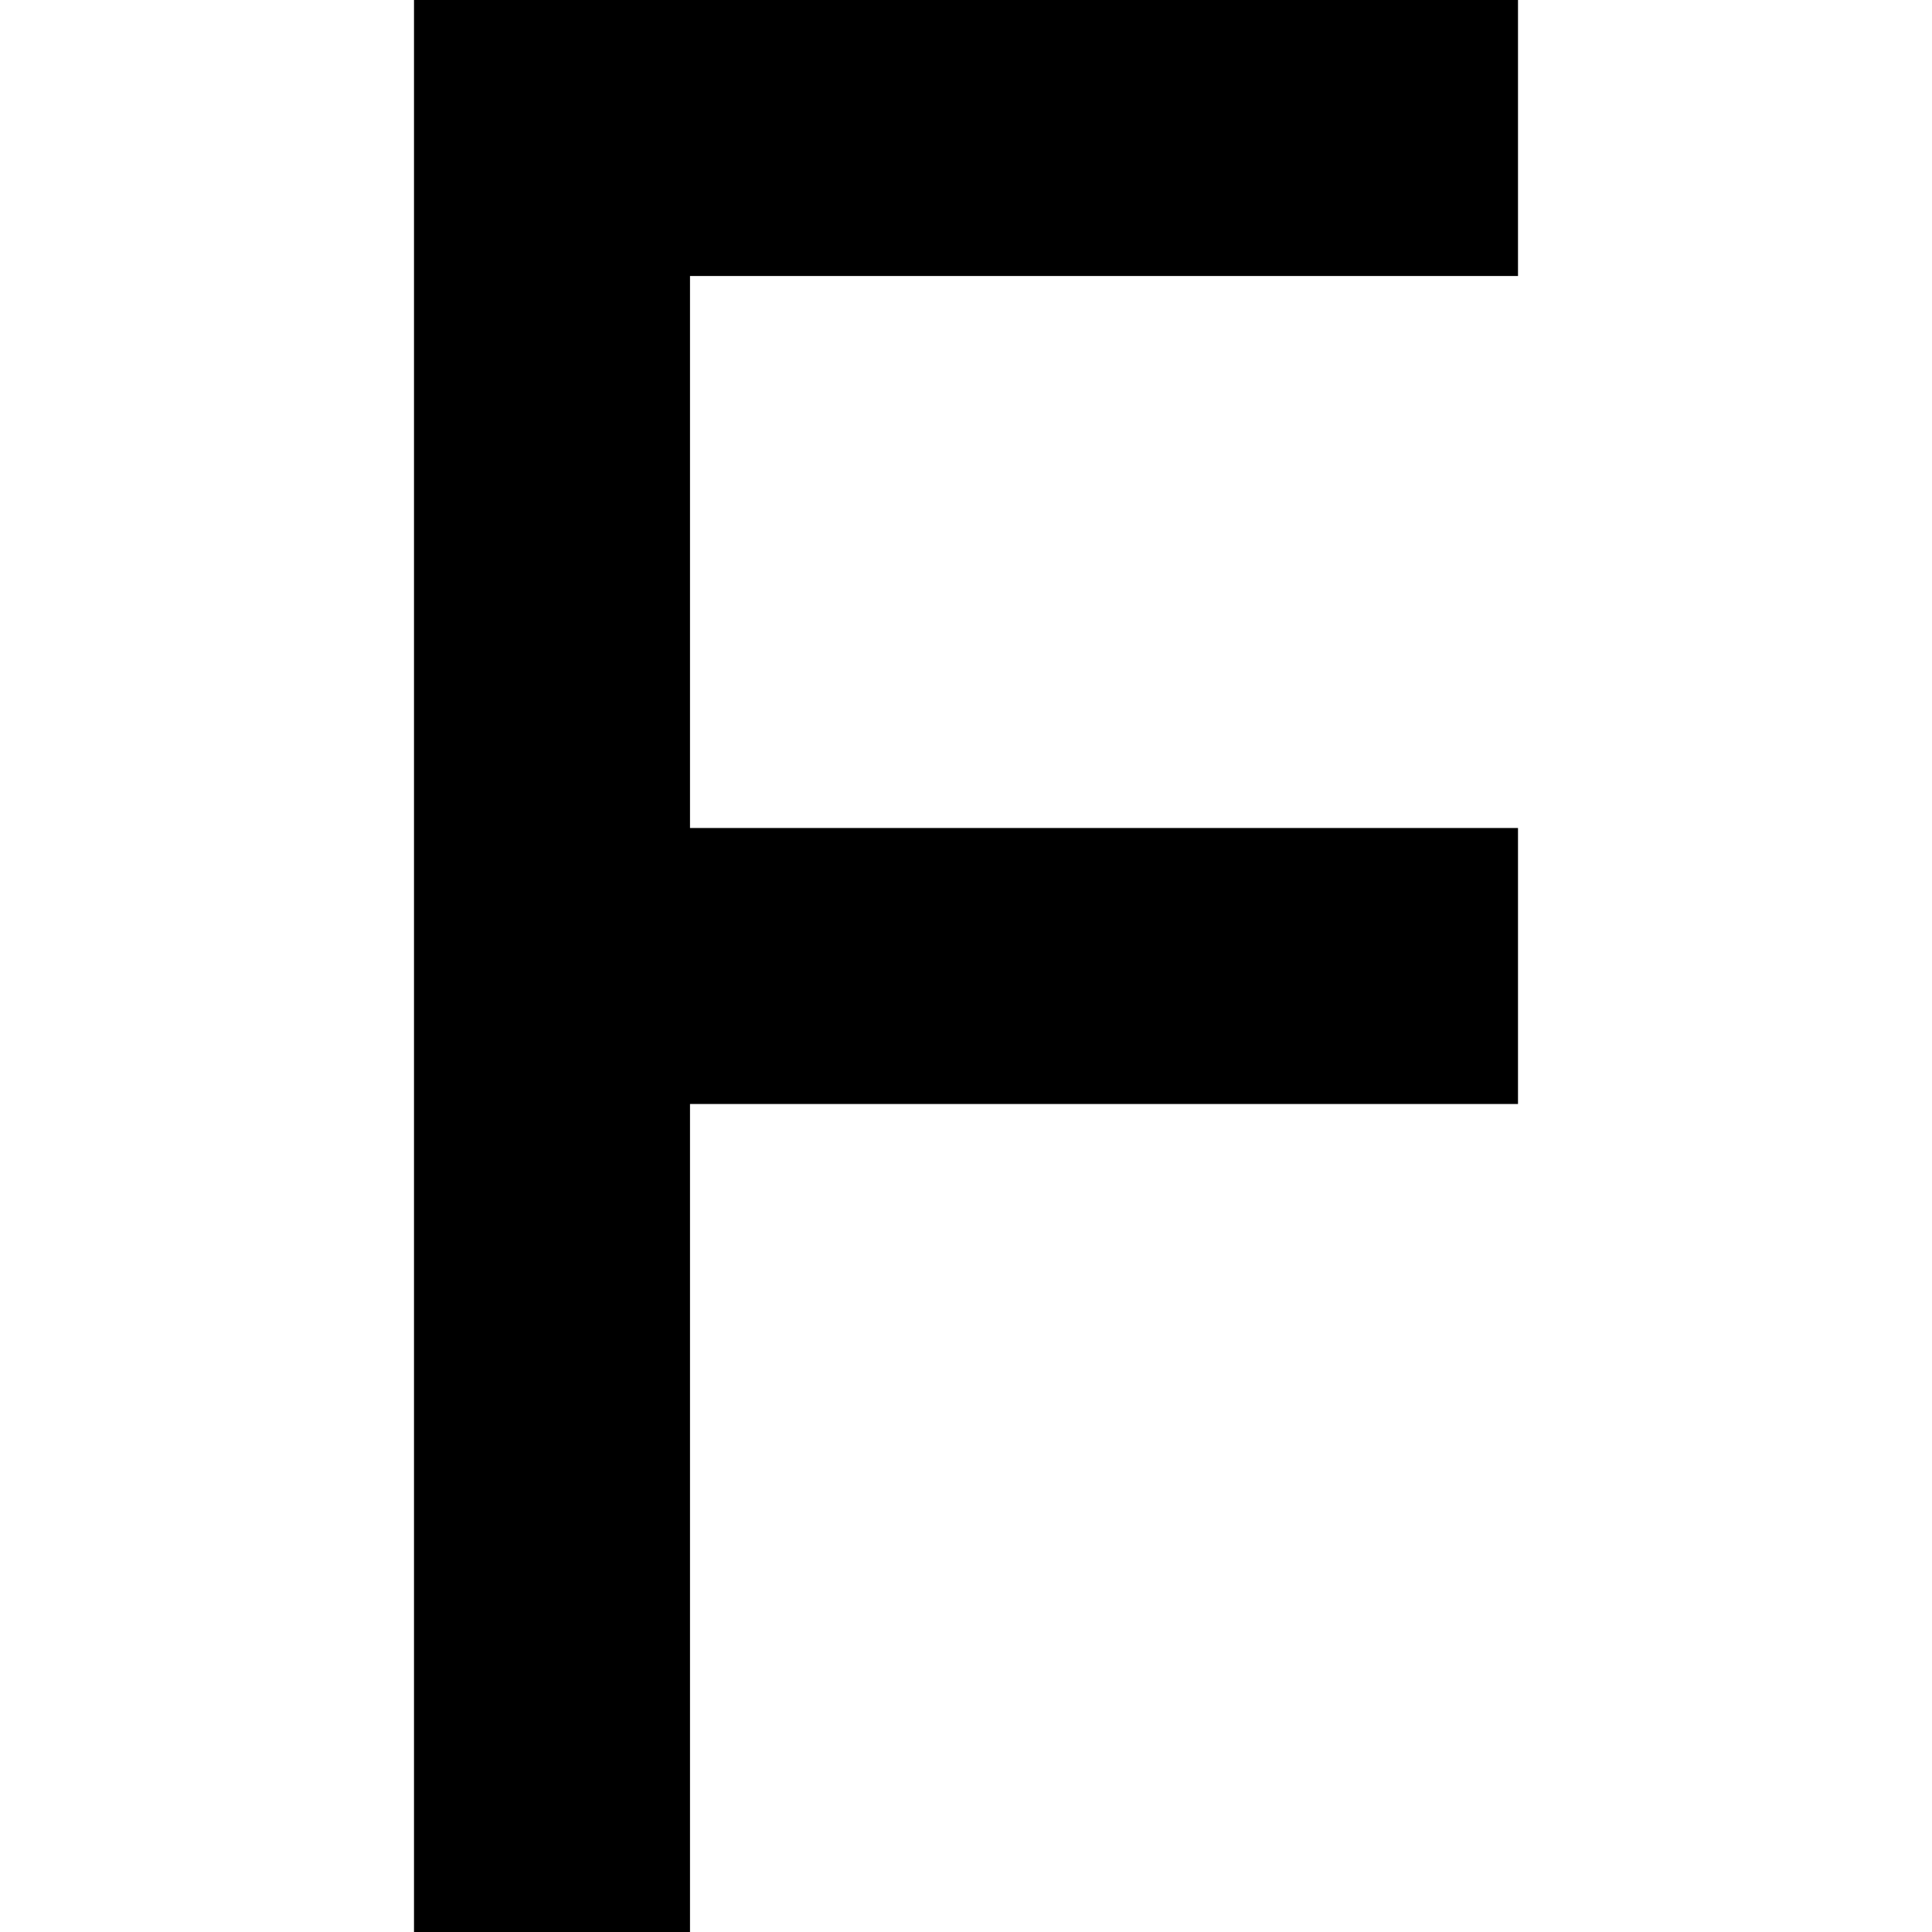 <?xml version="1.0" encoding="utf-8"?>
<!-- Generator: Adobe Illustrator 16.0.0, SVG Export Plug-In . SVG Version: 6.00 Build 0)  -->
<!DOCTYPE svg PUBLIC "-//W3C//DTD SVG 1.1//EN" "http://www.w3.org/Graphics/SVG/1.1/DTD/svg11.dtd">
<svg version="1.1" id="Layer_1" xmlns="http://www.w3.org/2000/svg" xmlns:xlink="http://www.w3.org/1999/xlink" x="0px" y="0px"
	 width="7px" height="7px" viewBox="0 0 7 7" enable-background="new 0 0 7 7" xml:space="preserve">
<polygon points="2.5,1 3.5,1 4.5,1 5.5,1 5.5,0 4.5,0 3.5,0 2.5,0 1.5,0 1.5,1 1.5,2 1.5,3 1.5,4 1.5,5 1.5,6 1.5,7 2.5,7 2.5,6 
	2.5,5 2.5,4 3.5,4 4.5,4 5.5,4 5.5,3 4.5,3 3.5,3 2.5,3 2.5,2 "/>
</svg>
